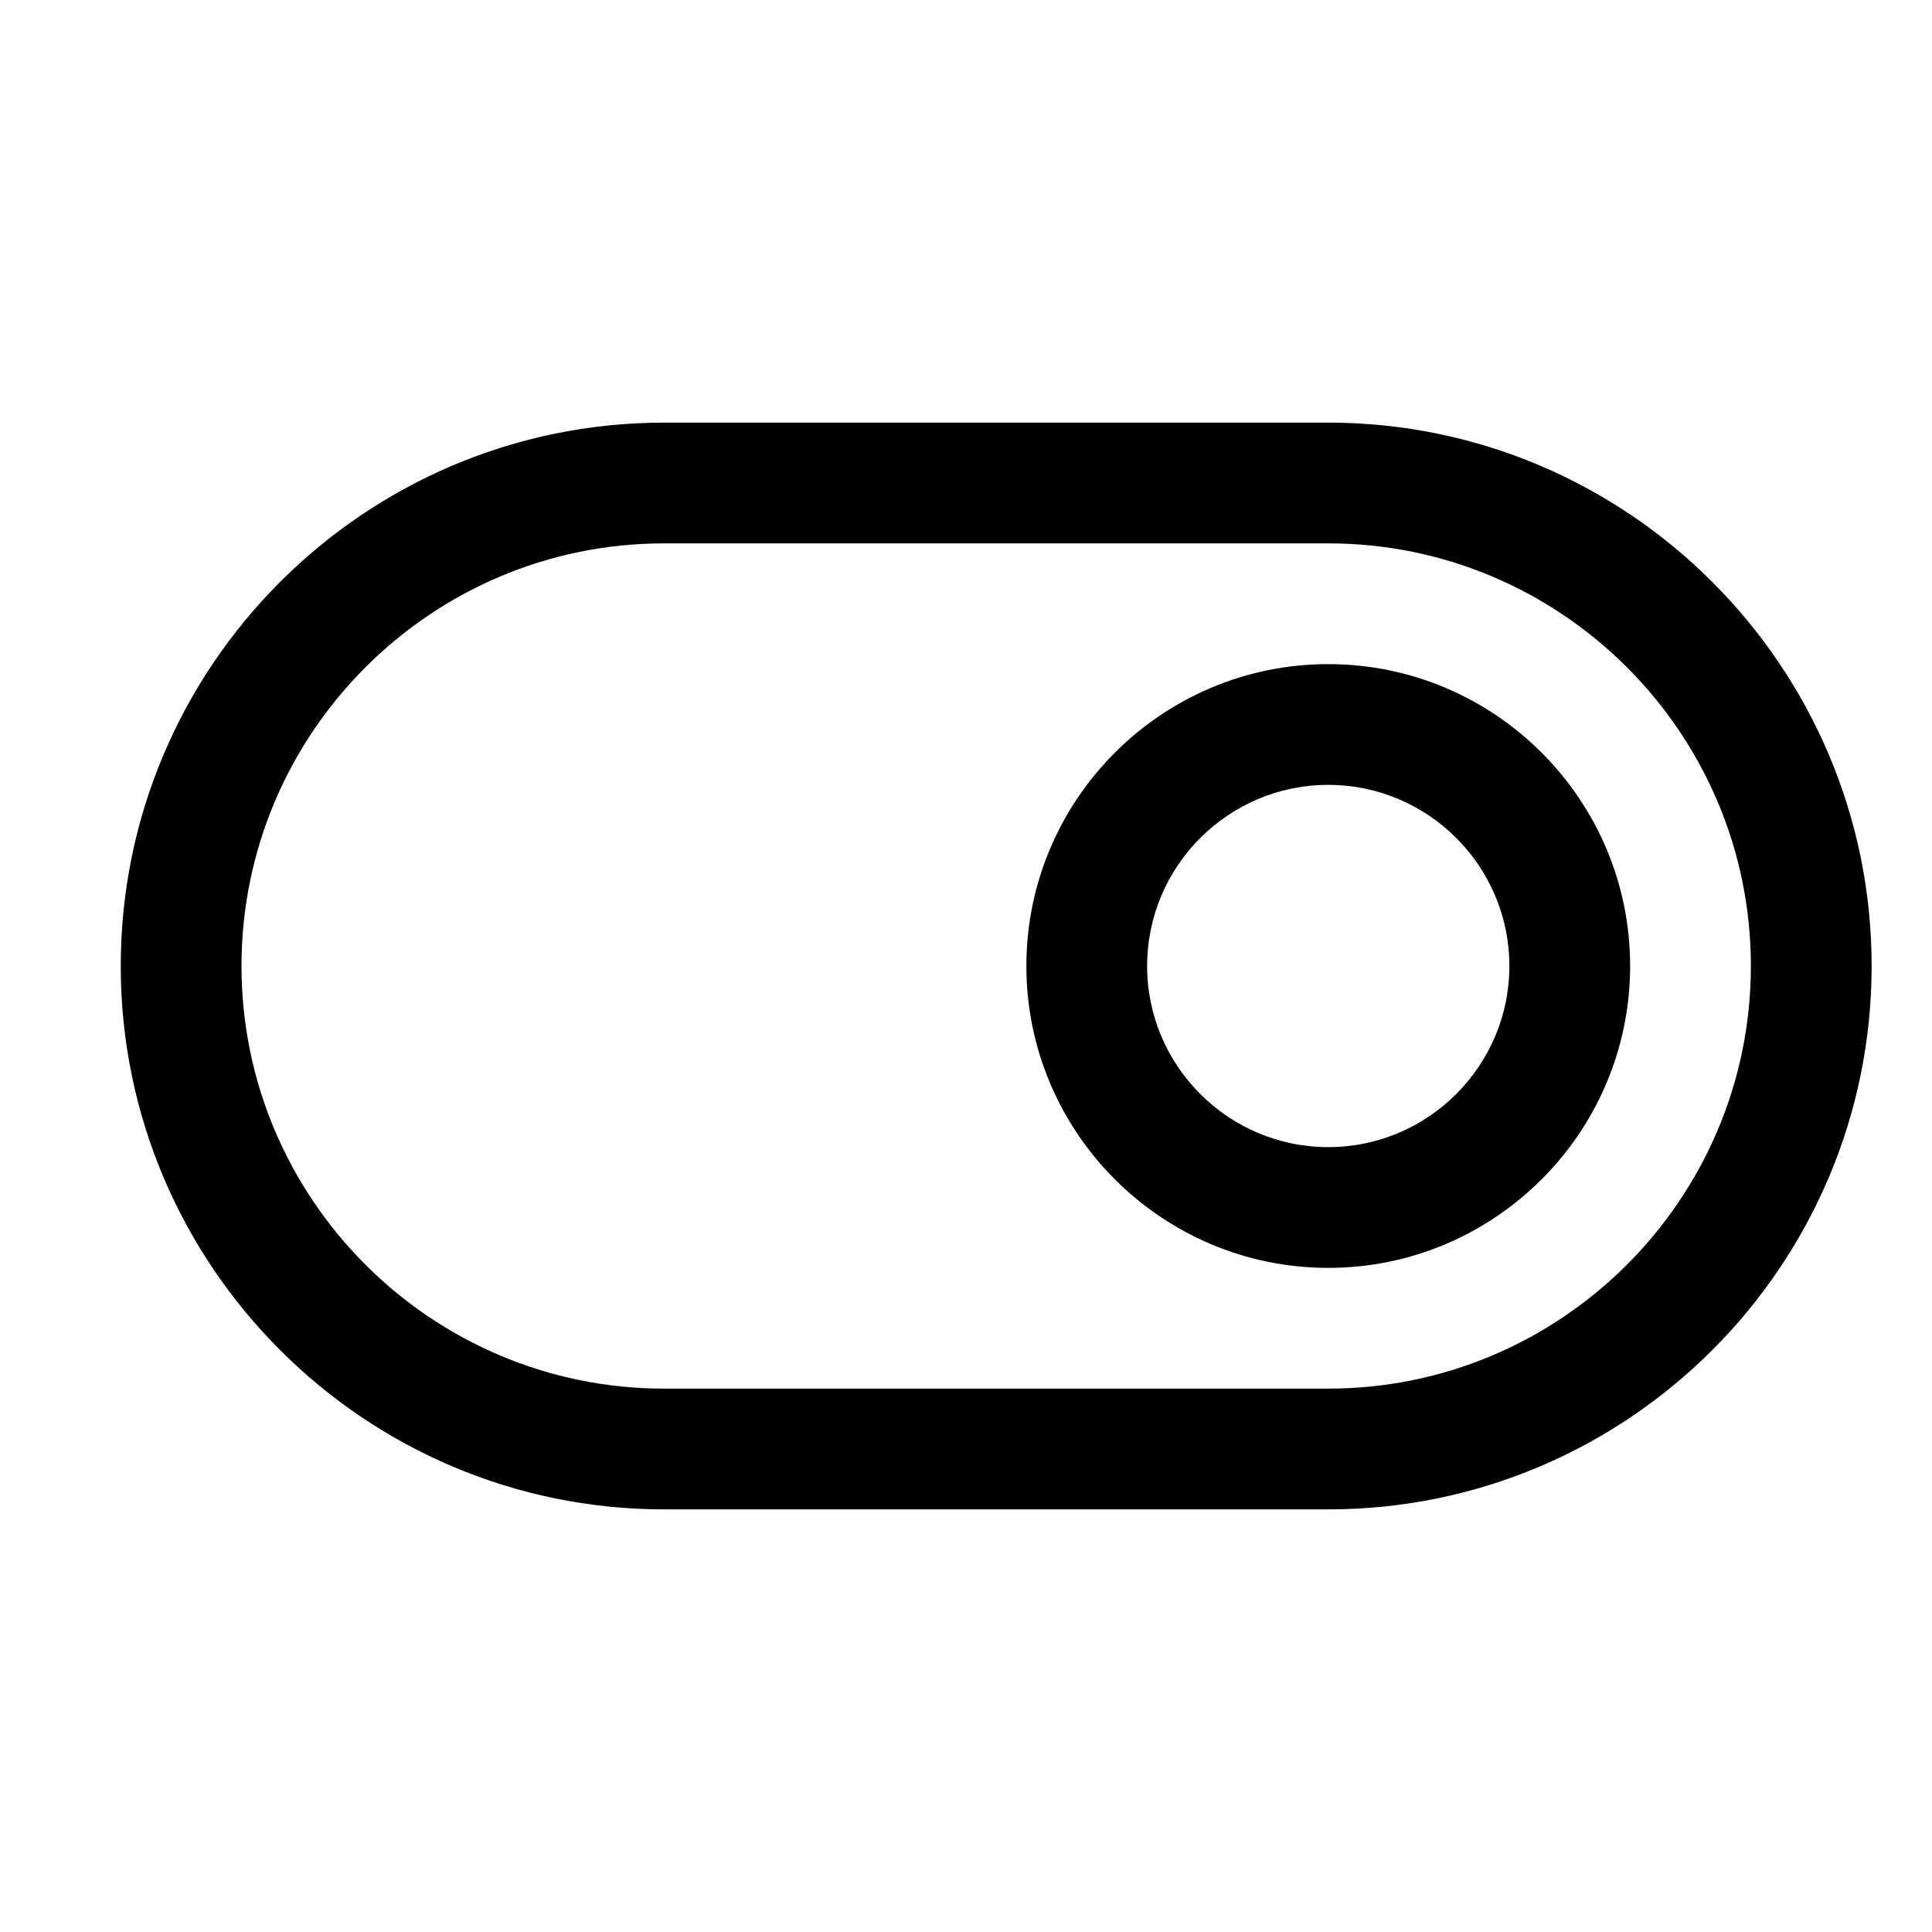 <svg xmlns="http://www.w3.org/2000/svg" viewBox="0 0 32 32" xml:space="preserve">
    <path d="M22 7H11c-4.963 0-9 4.038-9 9 0 4.963 4.037 9 9 9h11c4.963 0 9-4.037 9-9 0-4.962-4.037-9-9-9zm0 16H11c-3.859 0-7-3.141-7-7 0-3.86 3.141-7 7-7h11c3.859 0 7 3.14 7 7 0 3.859-3.141 7-7 7z"/>
    <path d="M22 11c-2.757 0-5 2.243-5 5s2.243 5 5 5 5-2.243 5-5-2.243-5-5-5zm0 8c-1.654 0-3-1.346-3-3s1.346-3 3-3 3 1.346 3 3-1.346 3-3 3z"/>
</svg>
